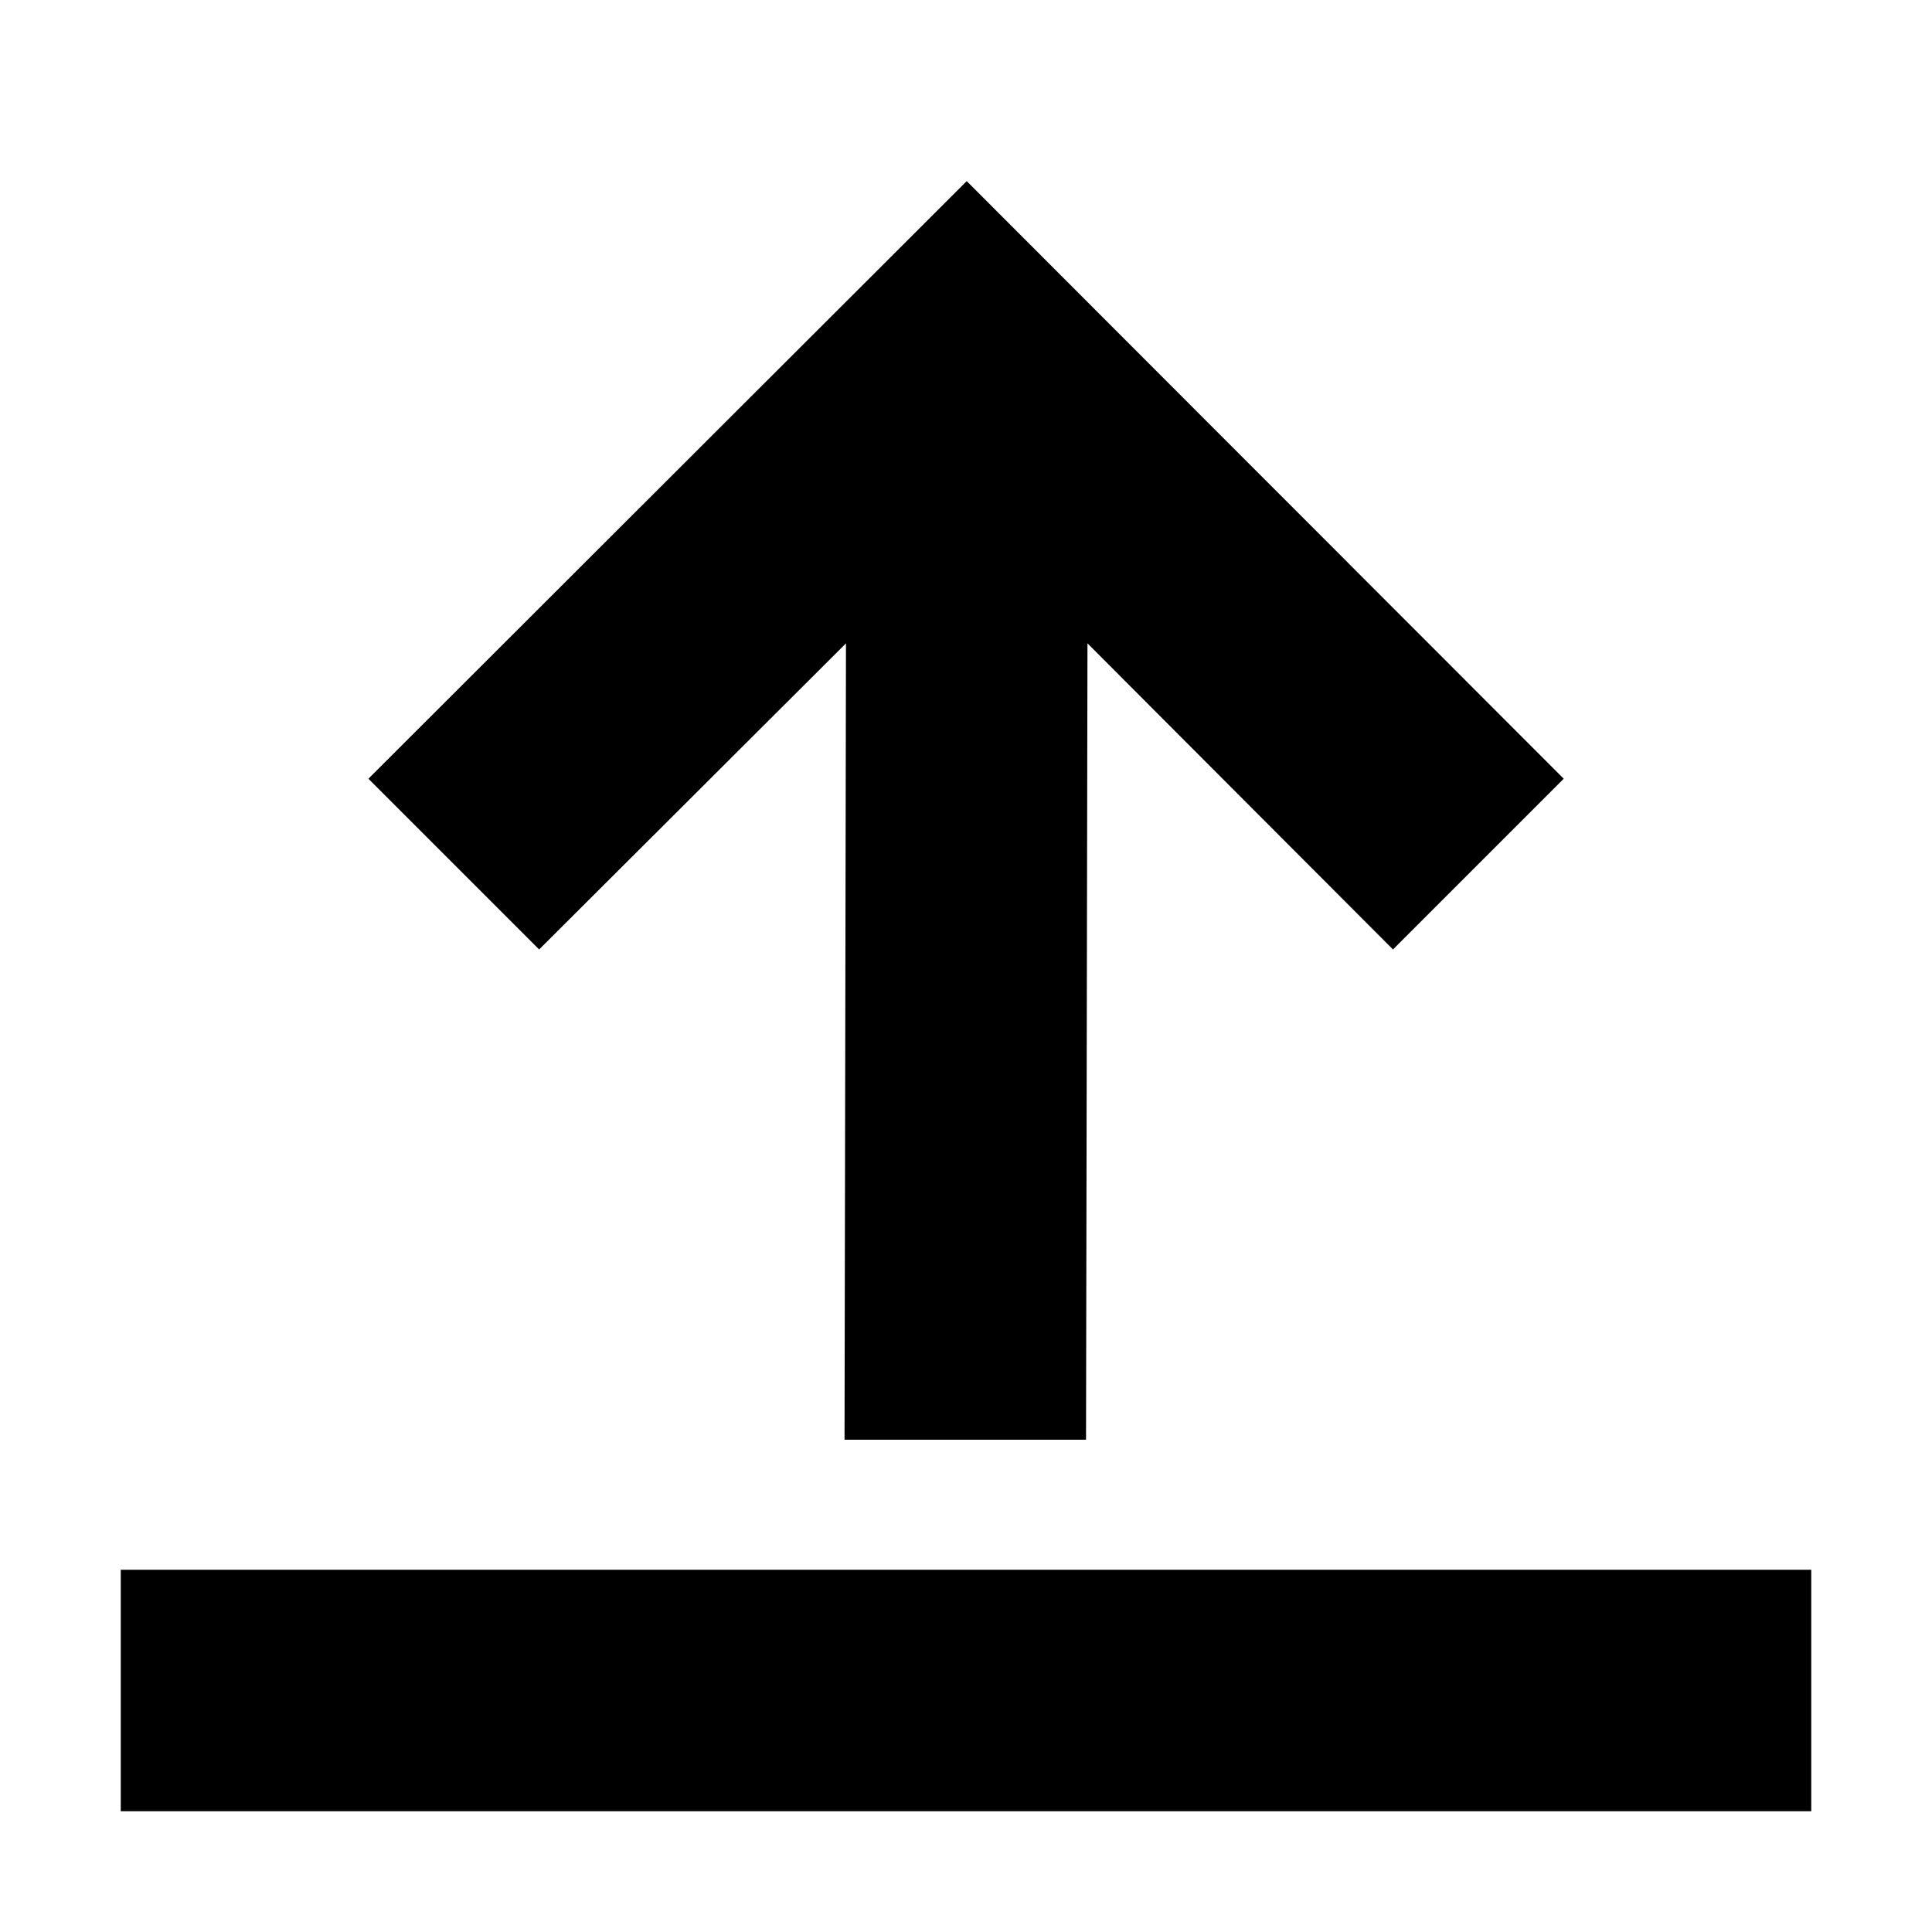 <svg viewBox="0 0 16 16" xmlns="http://www.w3.org/2000/svg">
  <path
    d="M1 13v2h14v-2H1zM4.465 7.863l2.541-2.535-.012 6.595h2l.012-6.595 2.53 2.535 1.414-1.414L8.006 1.5 3.051 6.449l1.414 1.414z"
  />
</svg>
